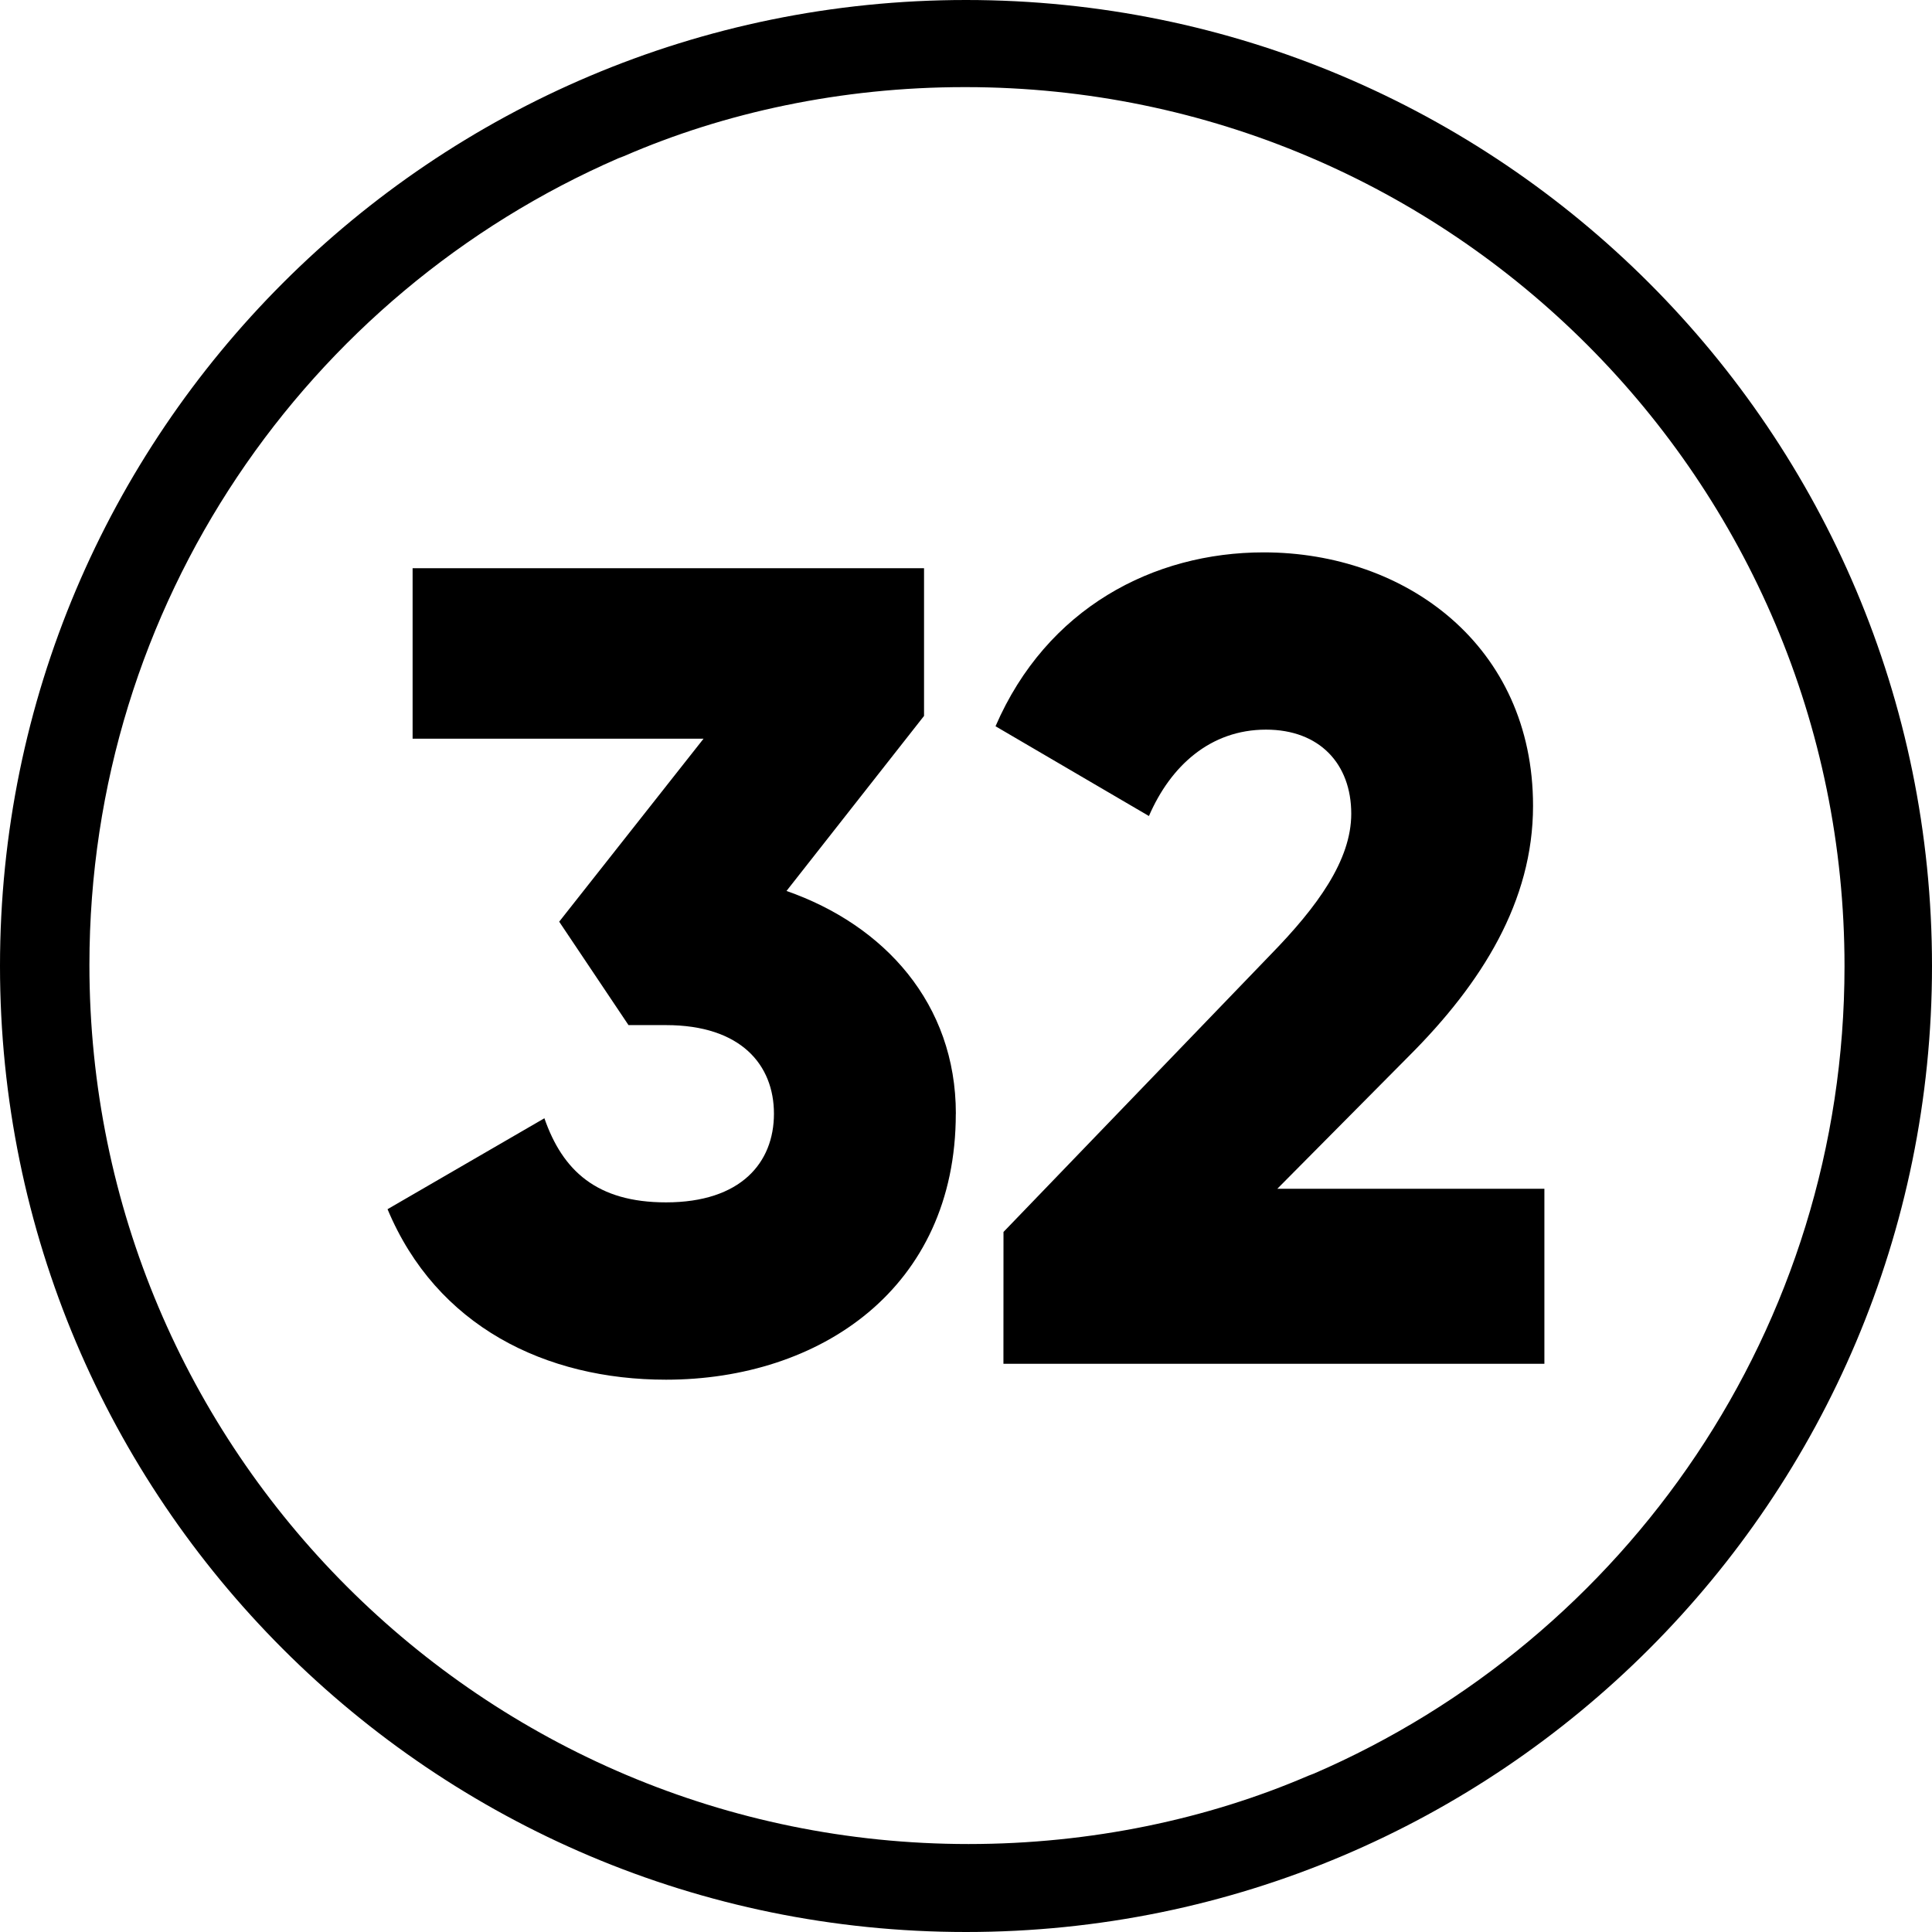 <!-- Generated by IcoMoon.io -->
<svg version="1.1" xmlns="http://www.w3.org/2000/svg" width="32" height="32" viewBox="0 0 32 32">
<title>32</title>
<path d="M16 1.443c8.037 0.006 14.551 6.523 14.551 14.561 0 5.992-3.619 11.138-8.79 13.373l-0.094 0.036c-1.661 0.715-3.594 1.13-5.625 1.13-8.042 0-14.561-6.519-14.561-14.561 0-5.98 3.605-11.118 8.76-13.36l0.094-0.036c1.663-0.723 3.601-1.143 5.637-1.143 0.010 0 0.021 0 0.031 0h-0.002zM16 0c-8.836 0-16 7.164-16 16s7.164 16 16 16c8.836 0 16-7.164 16-16s-7.164-16-16-16z"></path>
<path d="M15.831 18.447c0 2.899-2.259 4.405-4.8 4.405-1.995 0-3.802-0.885-4.612-2.824l2.598-1.506c0.301 0.866 0.866 1.393 2.014 1.393 1.242 0 1.788-0.659 1.788-1.468s-0.546-1.468-1.788-1.468h-0.621l-1.148-1.713 2.391-3.031h-4.819v-2.824h8.471v2.447l-2.278 2.899c1.619 0.565 2.805 1.864 2.805 3.689z"></path>
<path d="M16.621 20.405l4.424-4.593c0.772-0.791 1.336-1.562 1.336-2.334 0-0.828-0.527-1.393-1.412-1.393-0.922 0-1.581 0.602-1.939 1.431l-2.541-1.487c0.847-1.958 2.616-2.88 4.442-2.88 2.353 0 4.461 1.544 4.461 4.198 0 1.581-0.847 2.936-2.052 4.141l-2.184 2.202h4.424v2.899h-8.96z"></path>
</svg>
